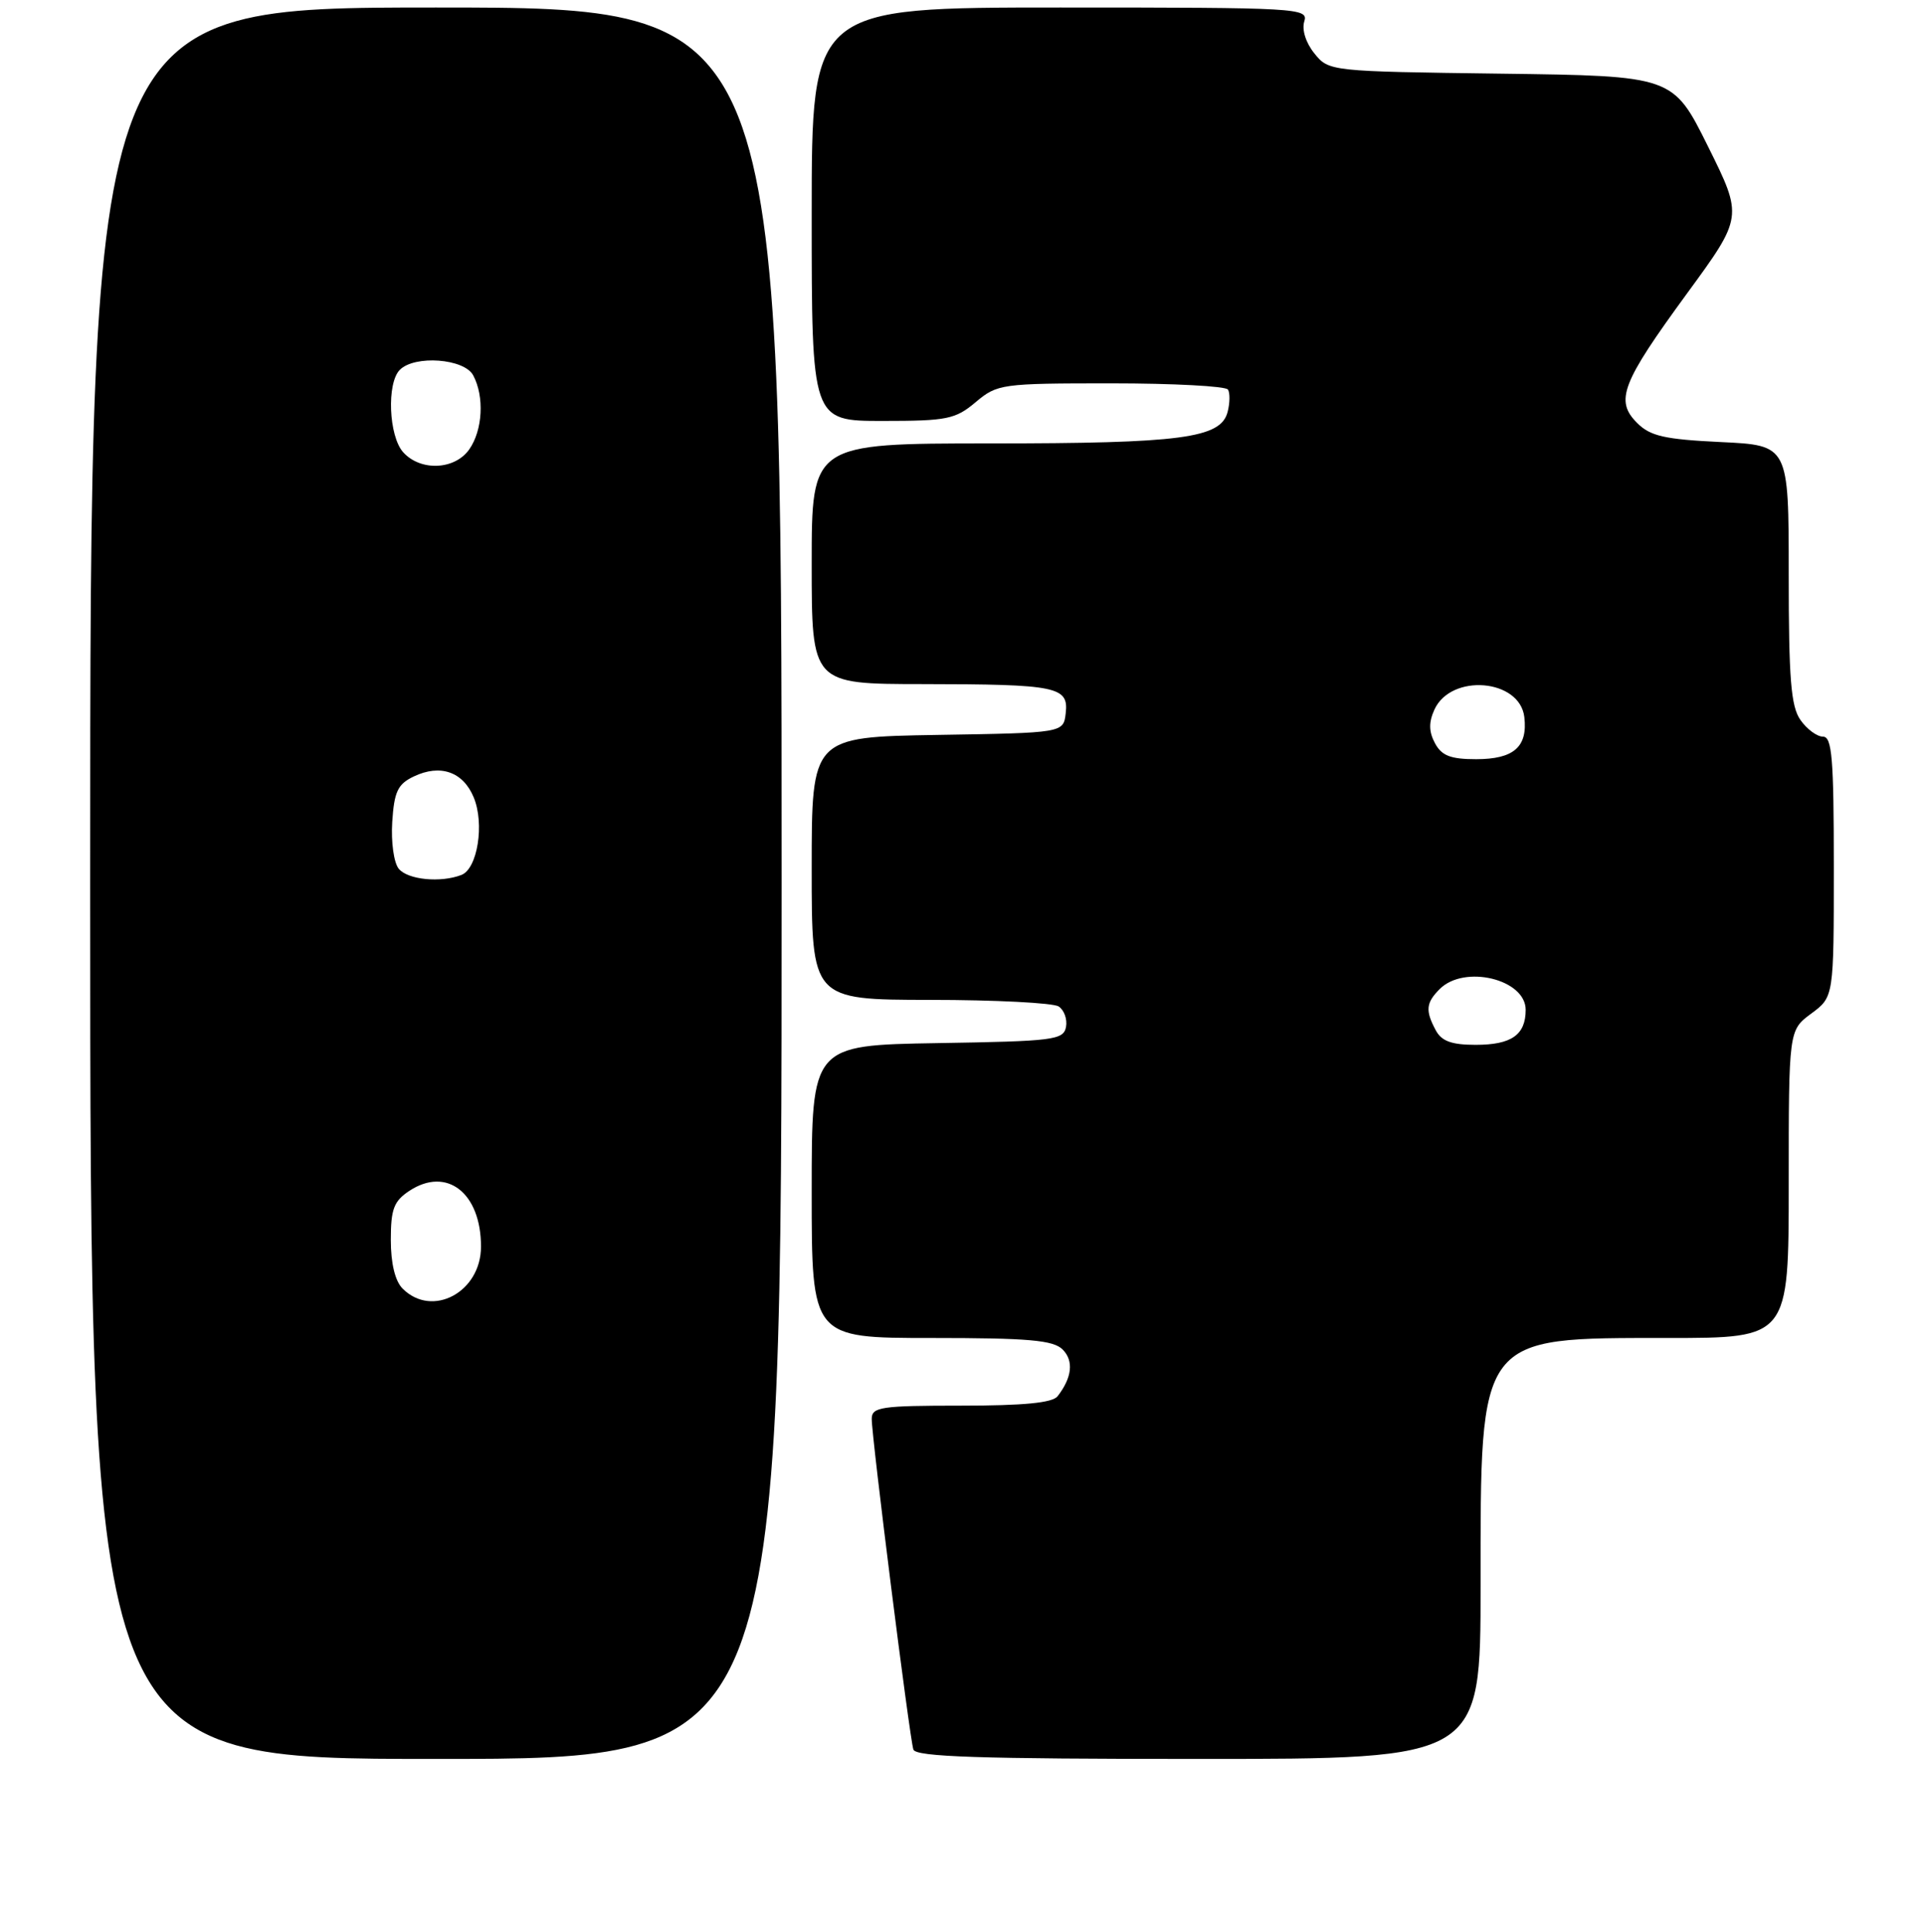 <?xml version="1.0" encoding="UTF-8" standalone="no"?>
<!DOCTYPE svg PUBLIC "-//W3C//DTD SVG 1.1//EN" "http://www.w3.org/Graphics/SVG/1.1/DTD/svg11.dtd" >
<svg xmlns="http://www.w3.org/2000/svg" xmlns:xlink="http://www.w3.org/1999/xlink" version="1.1" viewBox="0 0 256 257">
 <g >
 <path fill="currentColor"
d=" M 104.00 117.50 C 104.00 1.00 104.00 1.00 58.00 1.00 C 12.00 1.00 12.00 1.00 12.00 117.50 C 12.00 234.00 12.00 234.00 58.00 234.00 C 104.00 234.00 104.00 234.00 104.00 117.50 Z  M 197.00 210.97 C 197.00 177.45 196.58 178.00 221.95 178.00 C 238.00 178.00 238.00 178.00 238.00 157.53 C 238.00 137.06 238.00 137.06 241.00 134.84 C 244.00 132.62 244.00 132.62 244.00 115.31 C 244.00 100.89 243.76 98.00 242.56 98.00 C 241.76 98.00 240.41 97.00 239.56 95.78 C 238.29 93.98 238.00 90.31 238.00 76.40 C 238.00 59.24 238.00 59.24 228.97 58.81 C 221.48 58.45 219.58 58.02 217.84 56.28 C 214.85 53.30 215.75 50.97 224.44 39.08 C 231.92 28.86 231.92 28.86 227.26 19.48 C 222.60 10.10 222.60 10.10 199.71 9.80 C 176.95 9.50 176.81 9.49 174.89 7.11 C 173.75 5.70 173.20 3.96 173.54 2.86 C 174.11 1.07 172.85 1.00 141.07 1.00 C 108.00 1.00 108.00 1.00 108.00 28.50 C 108.00 56.00 108.00 56.00 117.42 56.00 C 126.02 56.00 127.11 55.78 129.82 53.50 C 132.70 51.08 133.24 51.00 147.84 51.00 C 156.11 51.00 163.11 51.37 163.39 51.83 C 163.67 52.28 163.65 53.62 163.34 54.81 C 162.43 58.30 157.20 58.99 131.75 58.99 C 108.00 59.00 108.00 59.00 108.00 75.00 C 108.00 91.00 108.00 91.00 122.75 91.01 C 140.66 91.03 142.21 91.34 141.80 94.88 C 141.50 97.50 141.50 97.50 124.75 97.77 C 108.00 98.05 108.00 98.05 108.00 115.52 C 108.00 133.00 108.00 133.00 123.75 133.02 C 132.41 133.02 140.11 133.42 140.85 133.89 C 141.59 134.36 142.03 135.59 141.84 136.62 C 141.50 138.36 140.21 138.52 124.74 138.77 C 108.00 139.05 108.00 139.05 108.00 158.52 C 108.00 178.00 108.00 178.00 123.93 178.00 C 136.89 178.00 140.14 178.29 141.39 179.53 C 142.89 181.03 142.65 183.26 140.72 185.75 C 140.04 186.63 136.20 187.00 127.88 187.00 C 117.24 187.00 116.00 187.18 115.99 188.75 C 115.97 191.12 121.02 231.18 121.53 232.75 C 121.85 233.72 130.33 234.00 159.47 234.00 C 197.00 234.00 197.00 234.00 197.00 210.97 Z  M 53.57 171.43 C 52.57 170.43 52.00 168.08 52.00 164.95 C 52.00 160.83 52.40 159.79 54.49 158.41 C 59.46 155.16 64.00 158.70 64.00 165.84 C 64.00 171.90 57.52 175.38 53.57 171.43 Z  M 53.06 115.58 C 52.40 114.78 52.02 112.03 52.19 109.34 C 52.45 105.31 52.92 104.32 55.05 103.30 C 58.59 101.61 61.62 102.67 63.03 106.08 C 64.49 109.59 63.54 115.58 61.39 116.40 C 58.62 117.47 54.27 117.04 53.06 115.58 Z  M 53.65 60.17 C 51.72 58.03 51.43 50.97 53.20 49.20 C 55.19 47.21 61.77 47.70 62.96 49.93 C 64.47 52.75 64.23 57.22 62.44 59.78 C 60.52 62.52 55.97 62.73 53.65 60.17 Z  M 191.04 137.07 C 189.63 134.44 189.73 133.41 191.57 131.57 C 194.85 128.30 203.00 130.27 203.00 134.34 C 203.00 137.68 201.11 139.00 196.34 139.00 C 193.14 139.00 191.81 138.51 191.04 137.07 Z  M 190.93 98.87 C 190.11 97.34 190.09 96.09 190.86 94.40 C 193.07 89.56 202.22 90.31 202.82 95.39 C 203.29 99.36 201.42 101.00 196.41 101.00 C 193.01 101.00 191.82 100.54 190.93 98.87 Z "/>
</g>
</svg>